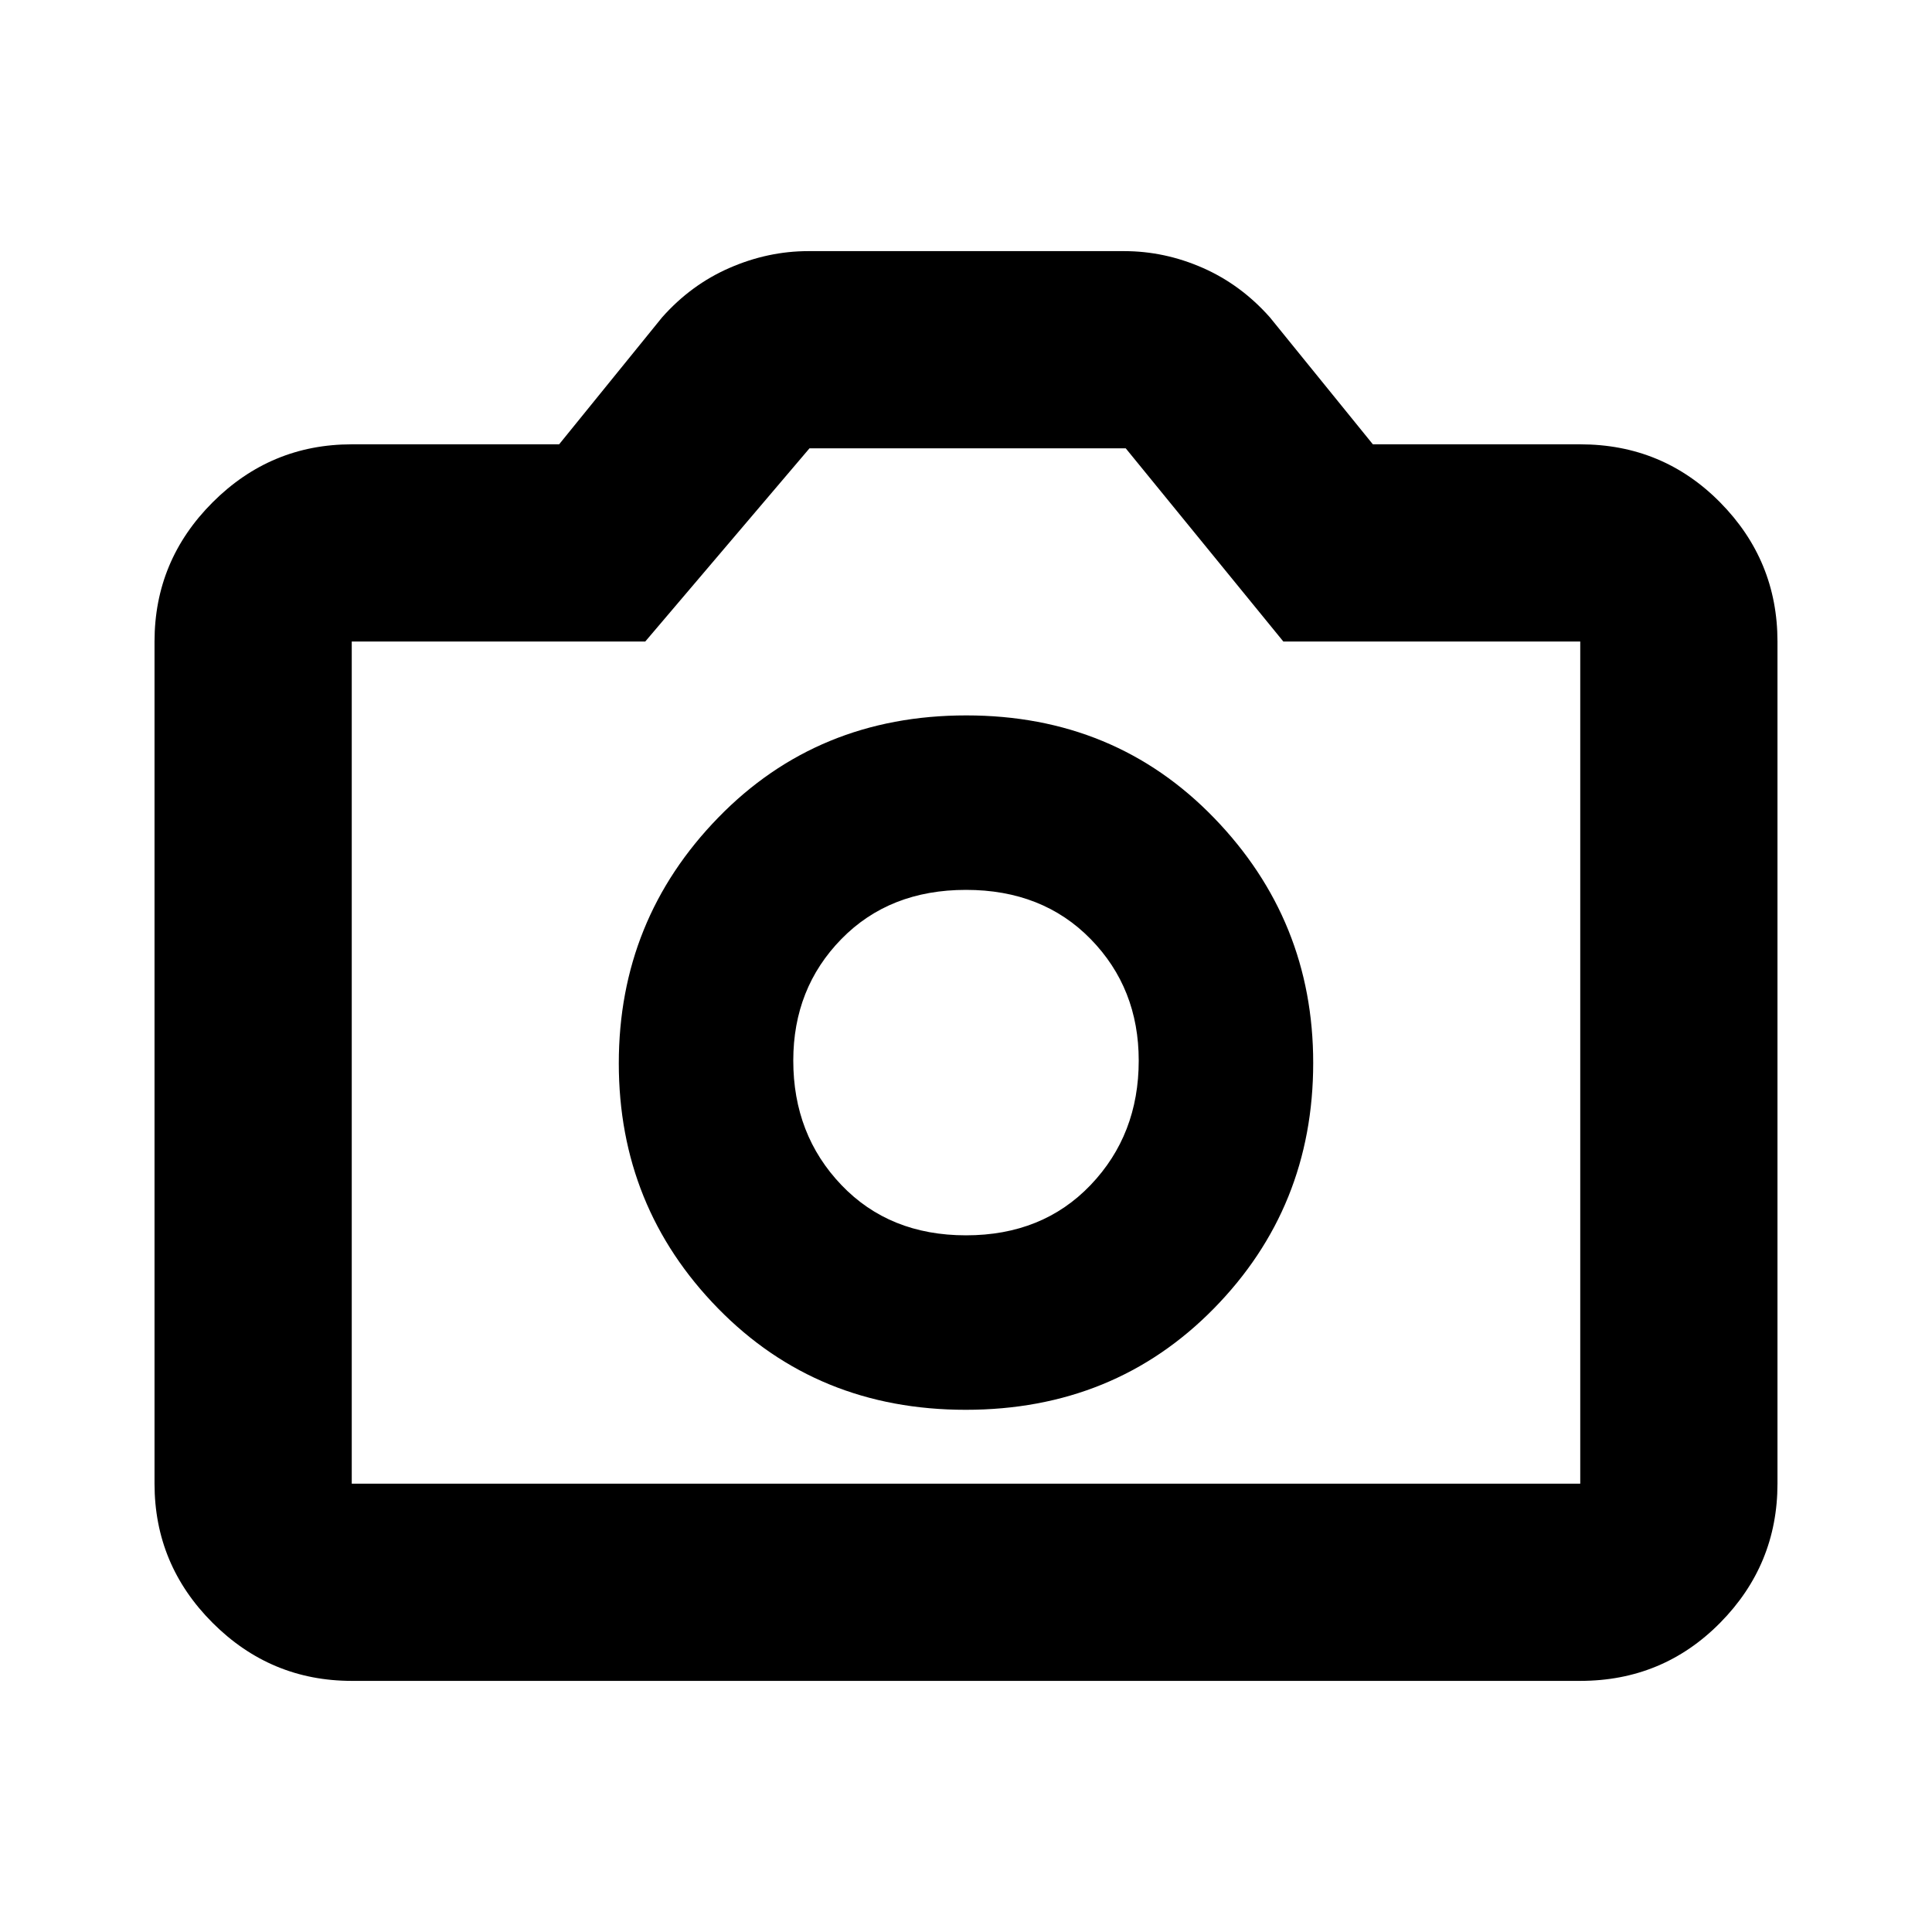 <svg xmlns="http://www.w3.org/2000/svg" height="20" viewBox="0 -960 960 960" width="20"><path d="M479.867-259.478q73.829 0 123.242-50.28 49.413-50.28 49.413-122.109 0-70.829-49.28-121.742-49.28-50.913-123.109-50.913t-123.242 50.78q-49.413 50.78-49.413 122.109t49.28 121.742q49.28 50.413 123.109 50.413Zm.133-86.696q-38.043 0-61.934-25.022-23.892-25.021-23.892-61.804 0-35.943 23.892-60.384 23.891-24.442 61.934-24.442t61.934 24.442q23.892 24.441 23.892 60.384 0 36.783-23.892 61.804-23.891 25.022-61.934 25.022ZM174.783-124.782q-40.305 0-69.153-28.848-28.848-28.848-28.848-69.153v-418.434q0-40.305 28.848-69.153 28.848-28.848 69.153-28.848h103.043l51.13-63.044q14.392-16.261 33.525-24.608 19.134-8.348 39.171-8.348h156.877q20.21 0 39.167 8.348 18.956 8.347 33.348 24.608l51.13 63.044h103.043q41.005 0 69.503 28.848 28.498 28.848 28.498 69.153v418.434q0 40.305-28.498 69.153-28.498 28.848-69.503 28.848H174.783Zm0-98.001h610.434v-418.434H637.696l-78.317-96H402.218l-81.609 96H174.783v418.434ZM480-433Z"/></svg>